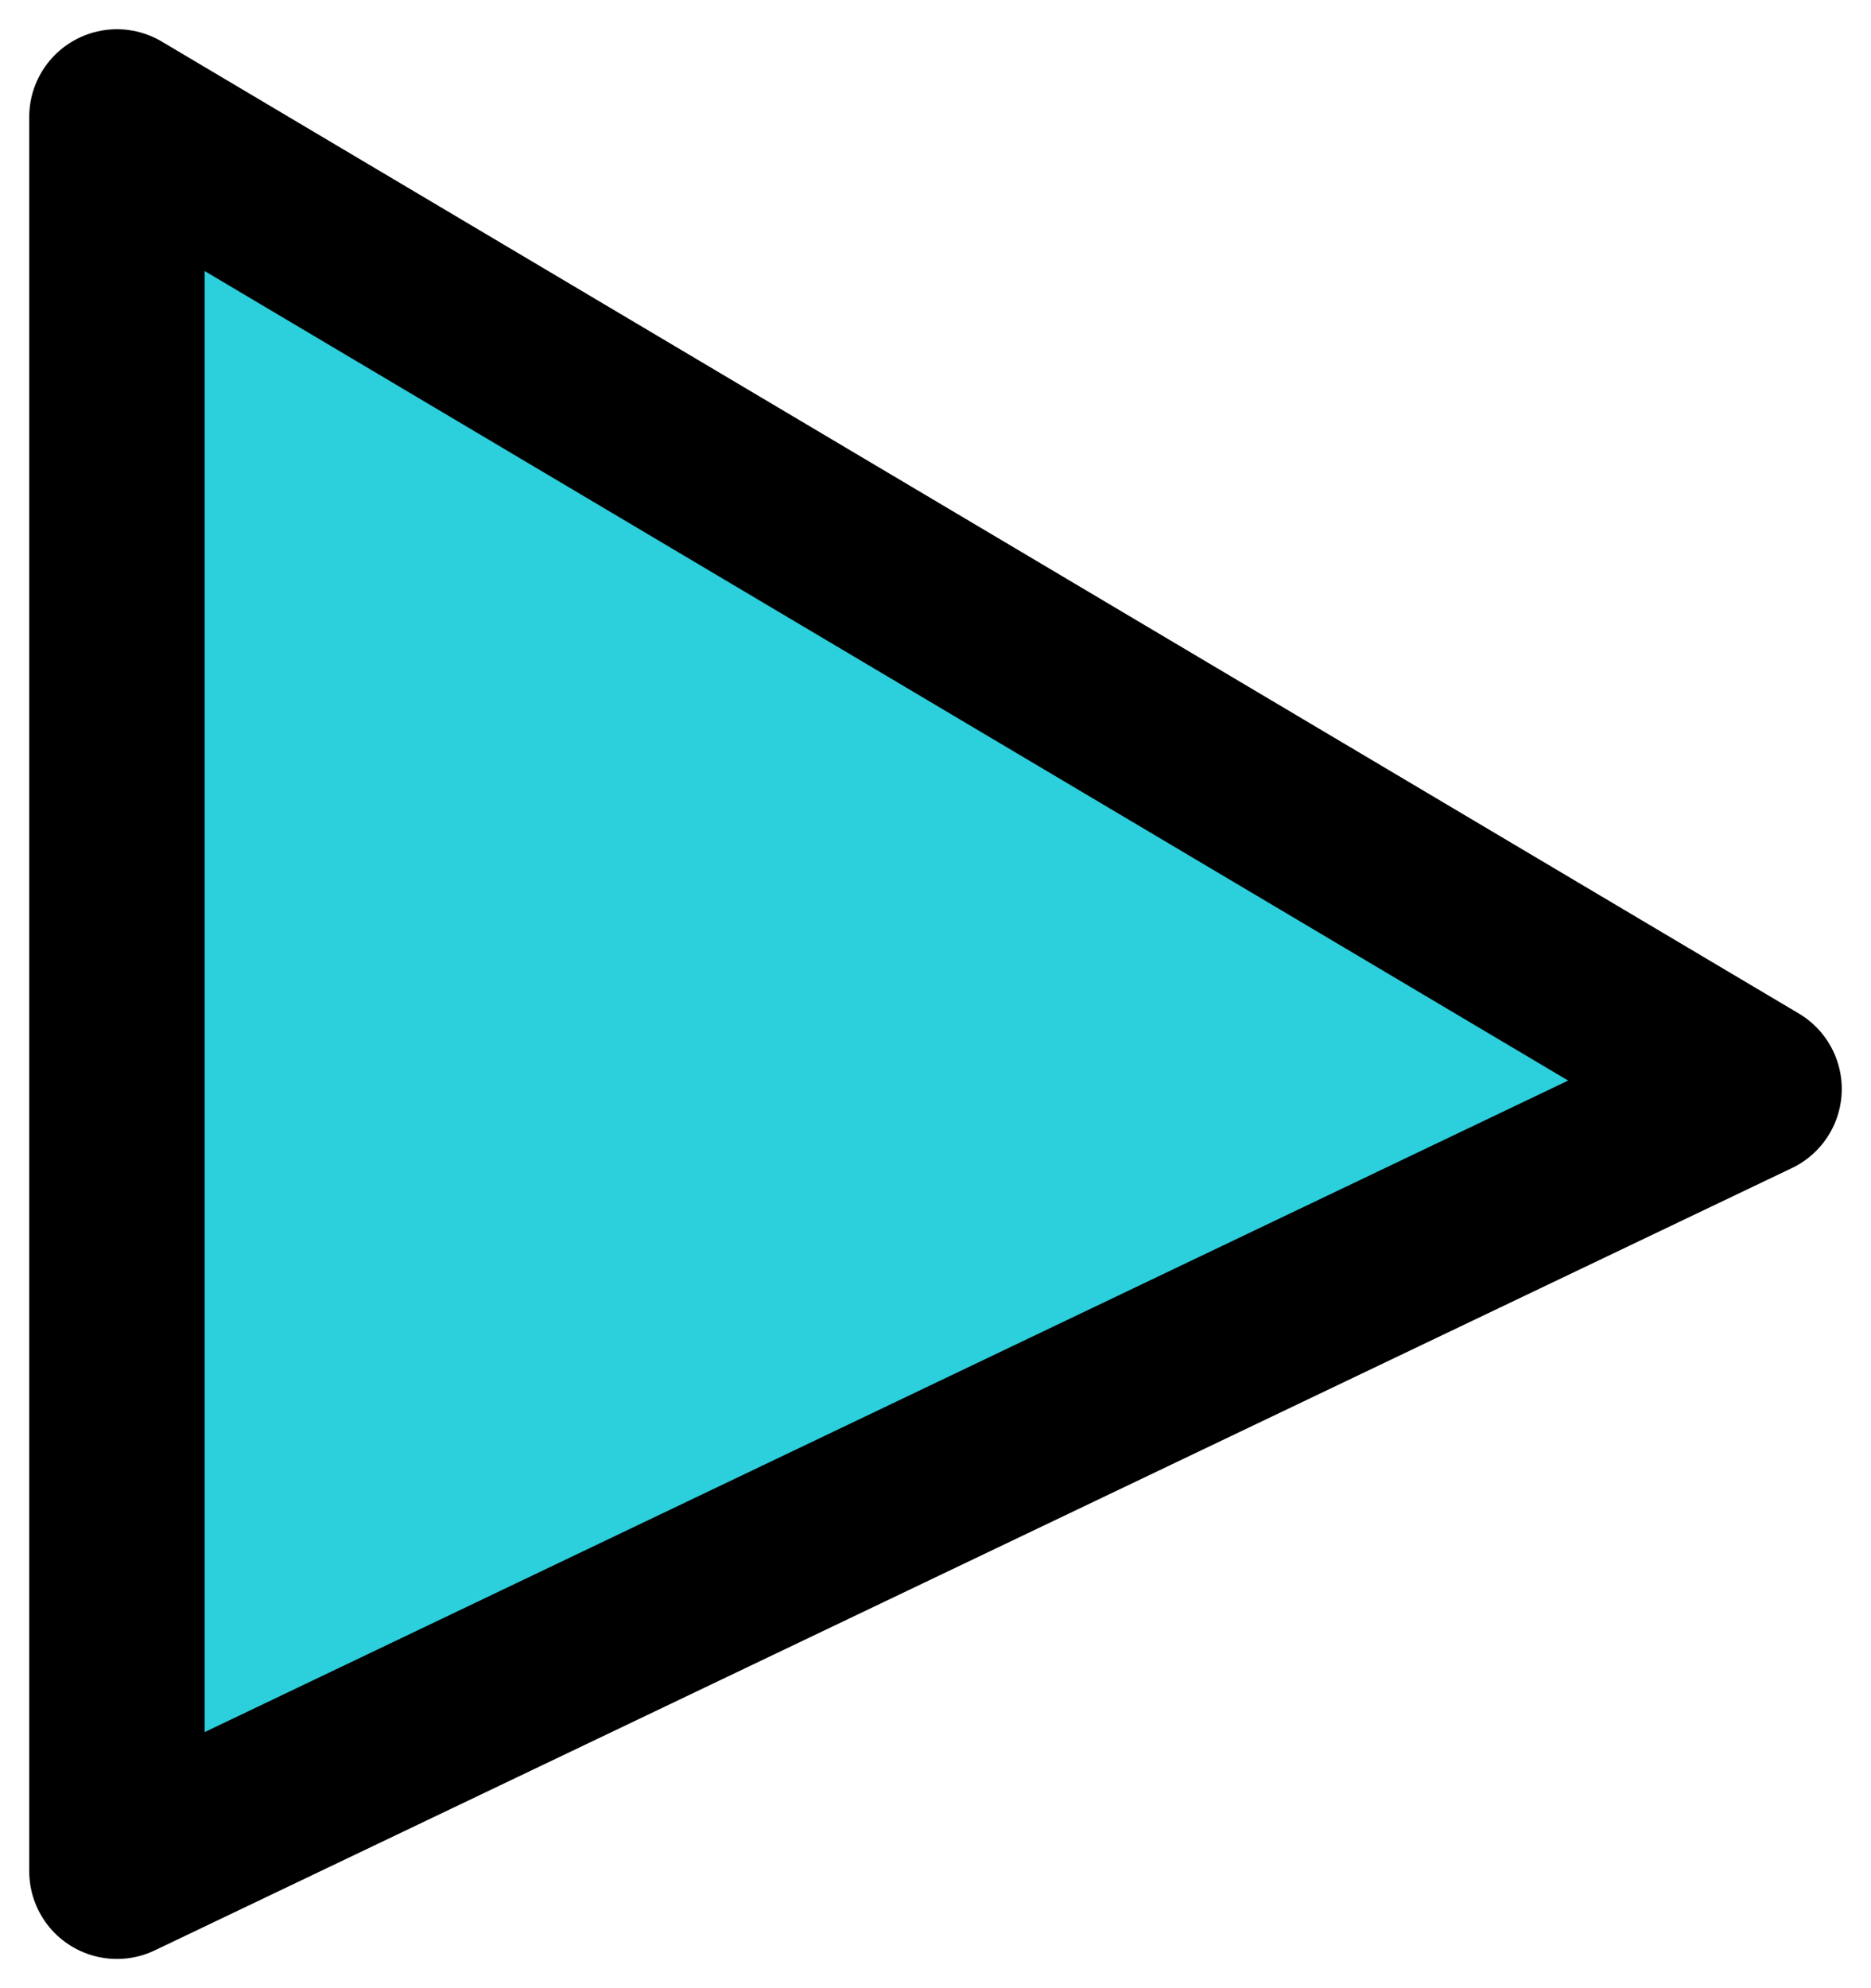 <svg width="32" height="34" viewBox="0 0 32 34" fill="none" xmlns="http://www.w3.org/2000/svg">
<path d="M2 32V2L30 18.622L2 32Z" fill="#2CCFDC" stroke="black" stroke-width="3" stroke-linecap="round" stroke-linejoin="round"/>
</svg>
